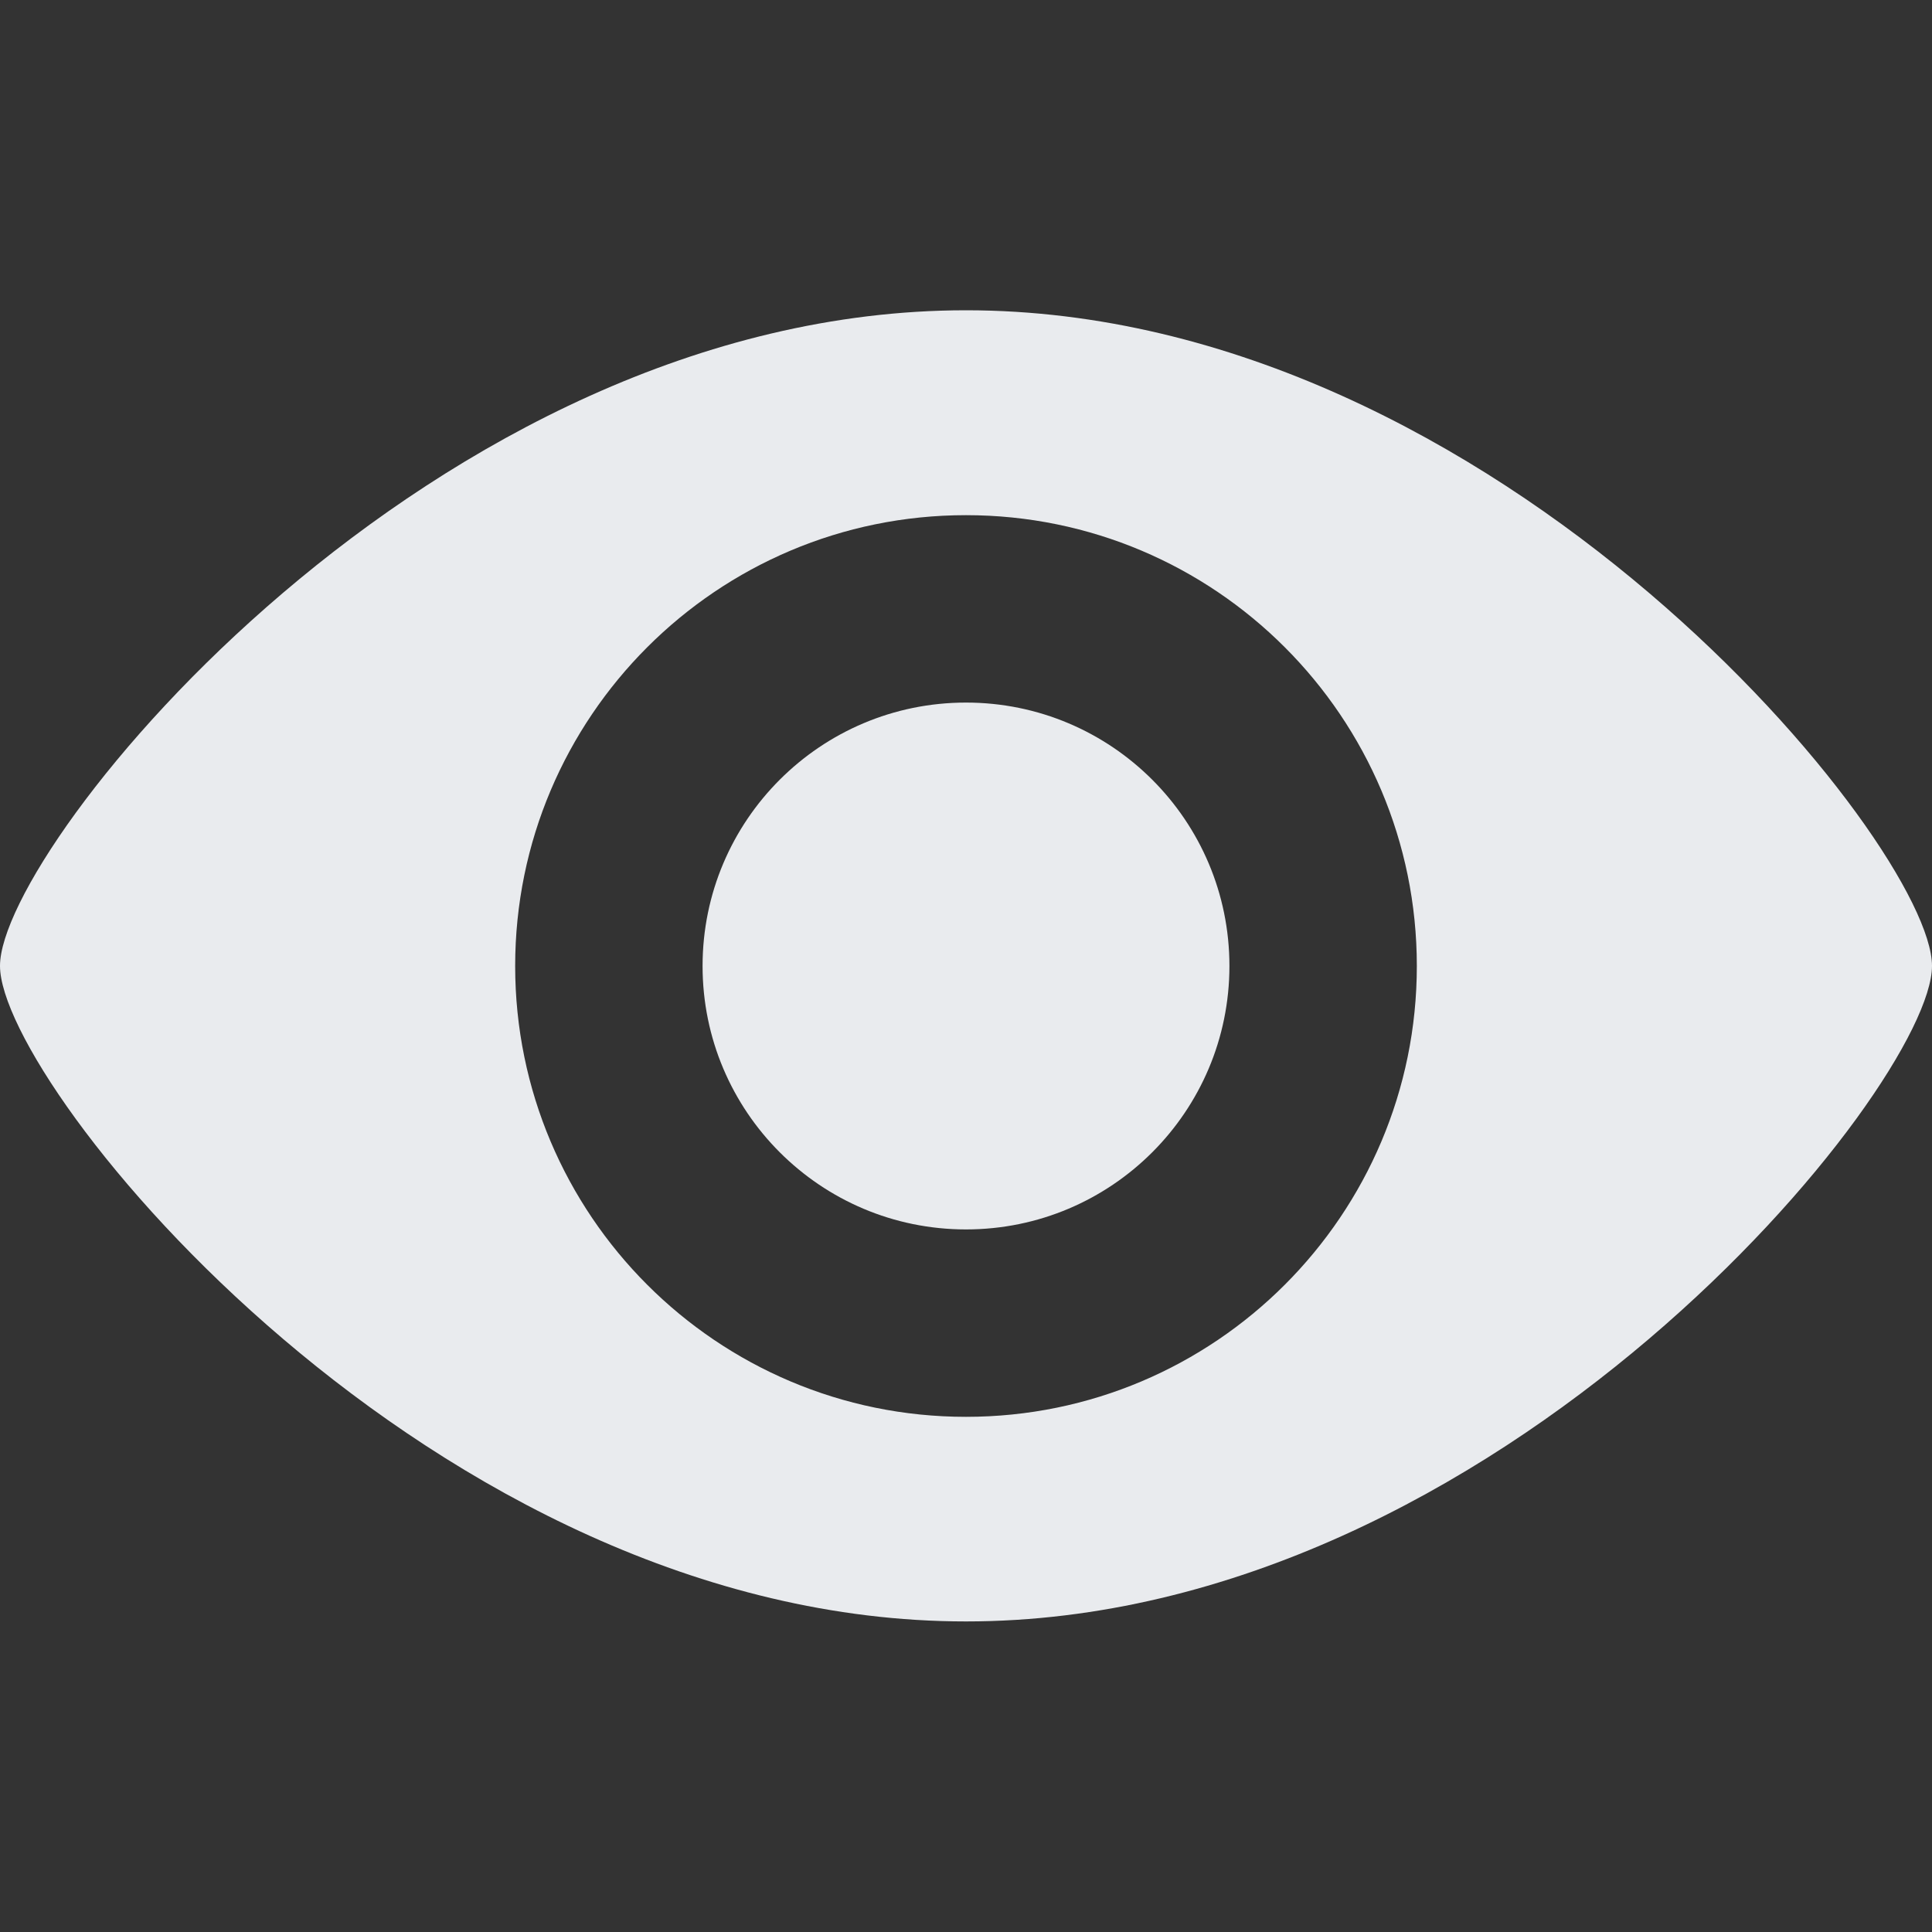 <svg
	xmlns="http://www.w3.org/2000/svg"
	width="20"
	height="20"
	viewBox="0 0 20 20"
	fill="none"
>
	<rect x="0" y="0" width="20" height="20" fill="#333333" stroke="none"/>
	<path
		fill-rule="evenodd"
		clip-rule="evenodd"
		d="M10 16.785C15.523 16.785 20 11.245 20 9.999C20 8.752 15.523 3.212 10 3.212C4.477 3.212 0 8.752 0 9.999C0 11.245 4.477 16.785 10 16.785ZM10 14.667C12.577 14.667 14.667 12.577 14.667 10C14.667 7.423 12.577 5.333 10 5.333C7.423 5.333 5.333 7.423 5.333 10C5.333 12.577 7.423 14.667 10 14.667Z"
		fill="#E9EBEE"
	/>
	<circle
		cx="10"
		cy="10"
		r="2.727"
		fill="#E9EBEE"
	/>
</svg>
